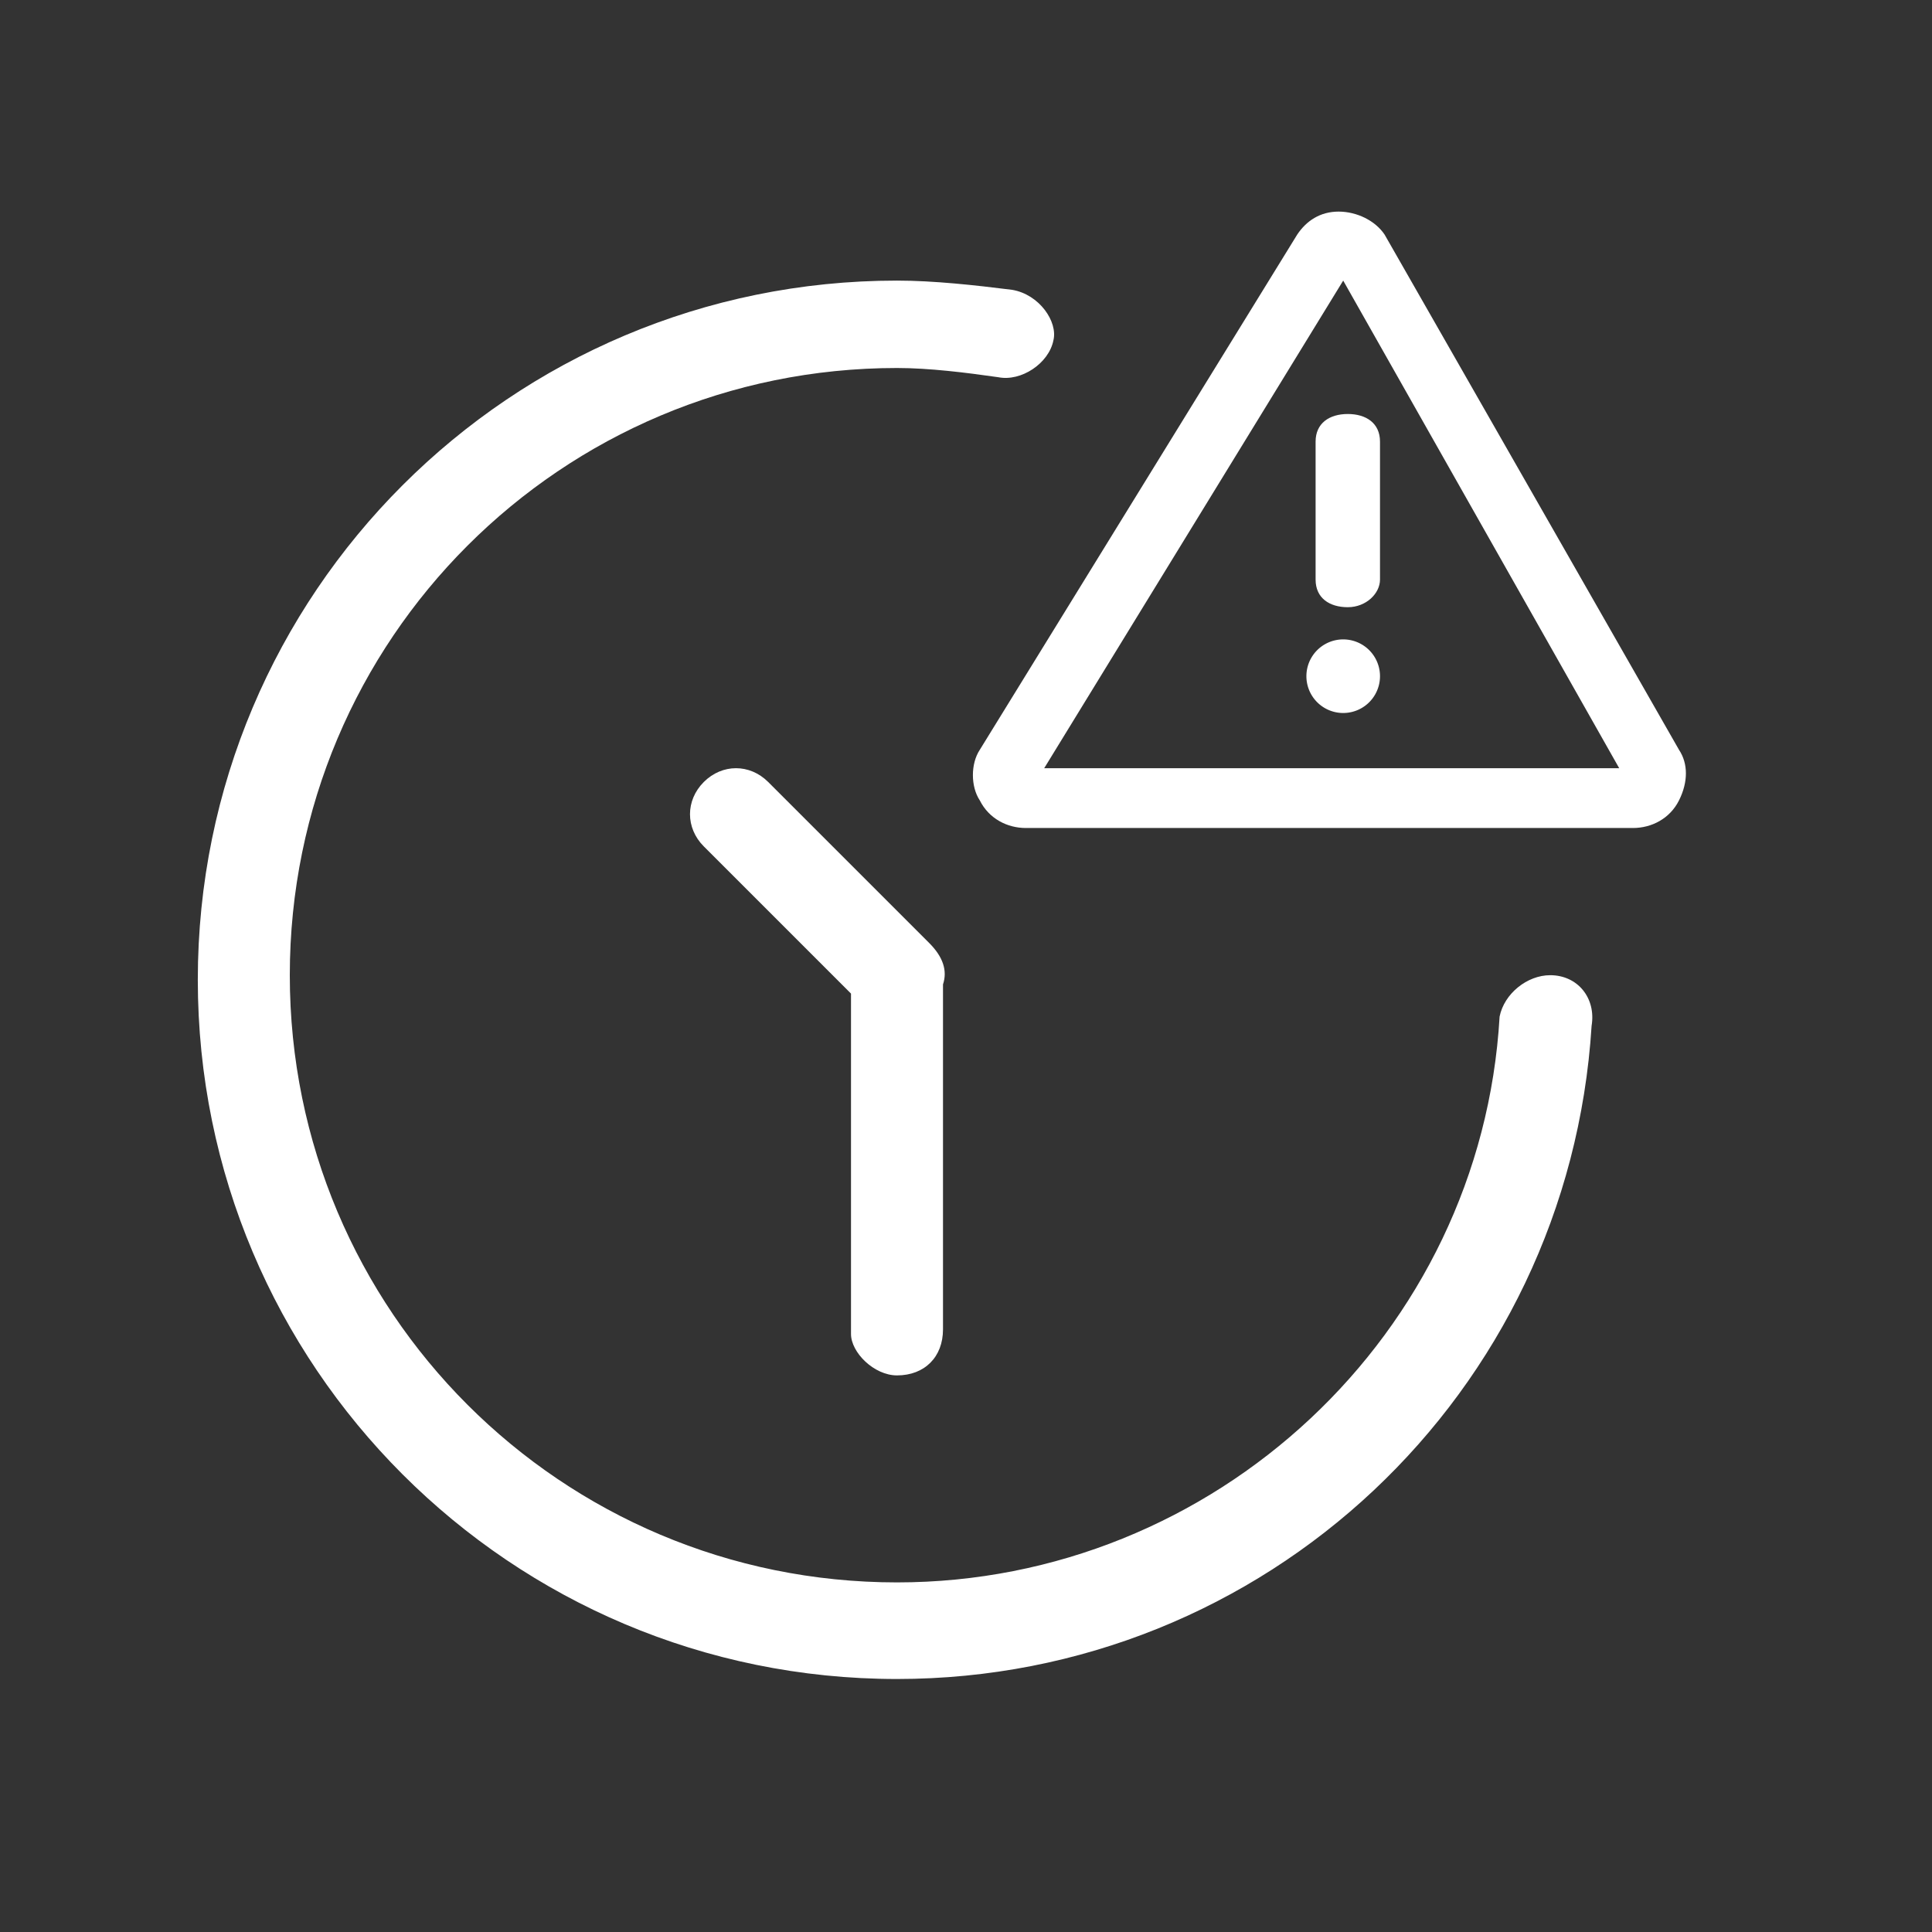 <?xml version="1.0" standalone="no"?><!DOCTYPE svg PUBLIC "-//W3C//DTD SVG 1.1//EN" "http://www.w3.org/Graphics/SVG/1.1/DTD/svg11.dtd"><svg t="1615181313102" class="icon" viewBox="0 0 1024 1024" version="1.1" xmlns="http://www.w3.org/2000/svg" p-id="2295" xmlns:xlink="http://www.w3.org/1999/xlink" width="200" height="200"><rect x="0" y="0" width="1024" height="1024" fill="#333333" stroke="none"/><defs><style type="text/css"></style></defs><path d="M821.638 516.876c-12.19 0-24.381 9.752-26.819 21.943-9.752 168.229-151.162 299.886-319.39 299.886-177.981 0-321.829-143.848-321.829-321.829C153.6 338.895 297.448 195.048 475.429 195.048c17.067 0 36.571 2.438 53.638 4.876 12.19 2.438 26.819-7.314 29.257-19.505 2.438-9.752-7.314-24.381-21.943-26.819-19.505-2.438-41.448-4.876-60.952-4.876-204.8 0-370.59 165.79-370.59 370.59 0 204.8 165.79 370.59 370.59 370.59 195.048 0 355.962-151.162 368.152-346.21 2.438-14.629-7.314-26.819-21.943-26.819z" p-id="2296" fill="#ffffff"></path><path d="M475.429 728.99c14.629 0 24.381-9.752 24.381-24.381v-182.857c2.438-7.314 0-14.629-7.314-21.943L407.162 414.476c-9.752-9.752-24.381-9.752-34.133 0s-9.752 24.381 0 34.133l78.019 78.019V707.048c0 9.752 12.19 21.943 24.381 21.943zM889.905 397.41L733.867 124.343c-4.876-7.314-14.629-12.19-24.381-12.19s-17.067 4.876-21.943 12.19l-168.229 273.067c-4.876 7.314-4.876 19.505 0 26.819 4.876 9.752 14.629 14.629 24.381 14.629h321.829c9.752 0 19.505-4.876 24.381-14.629 4.876-9.752 4.876-19.505 0-26.819z m-336.457 9.752l158.476-258.438 146.286 258.438H553.448z" p-id="2297" fill="#ffffff"></path><path d="M697.295 234.057v73.143c0 9.752 7.314 14.629 17.067 14.629s17.067-7.314 17.067-14.629v-73.143c0-9.752-7.314-14.629-17.067-14.629s-17.067 4.876-17.067 14.629z" p-id="2298" fill="#ffffff"></path><path d="M711.924 358.4m-19.505 0a19.505 19.505 0 1 0 39.01 0 19.505 19.505 0 1 0-39.01 0Z" p-id="2299" fill="#ffffff"></path></svg>
